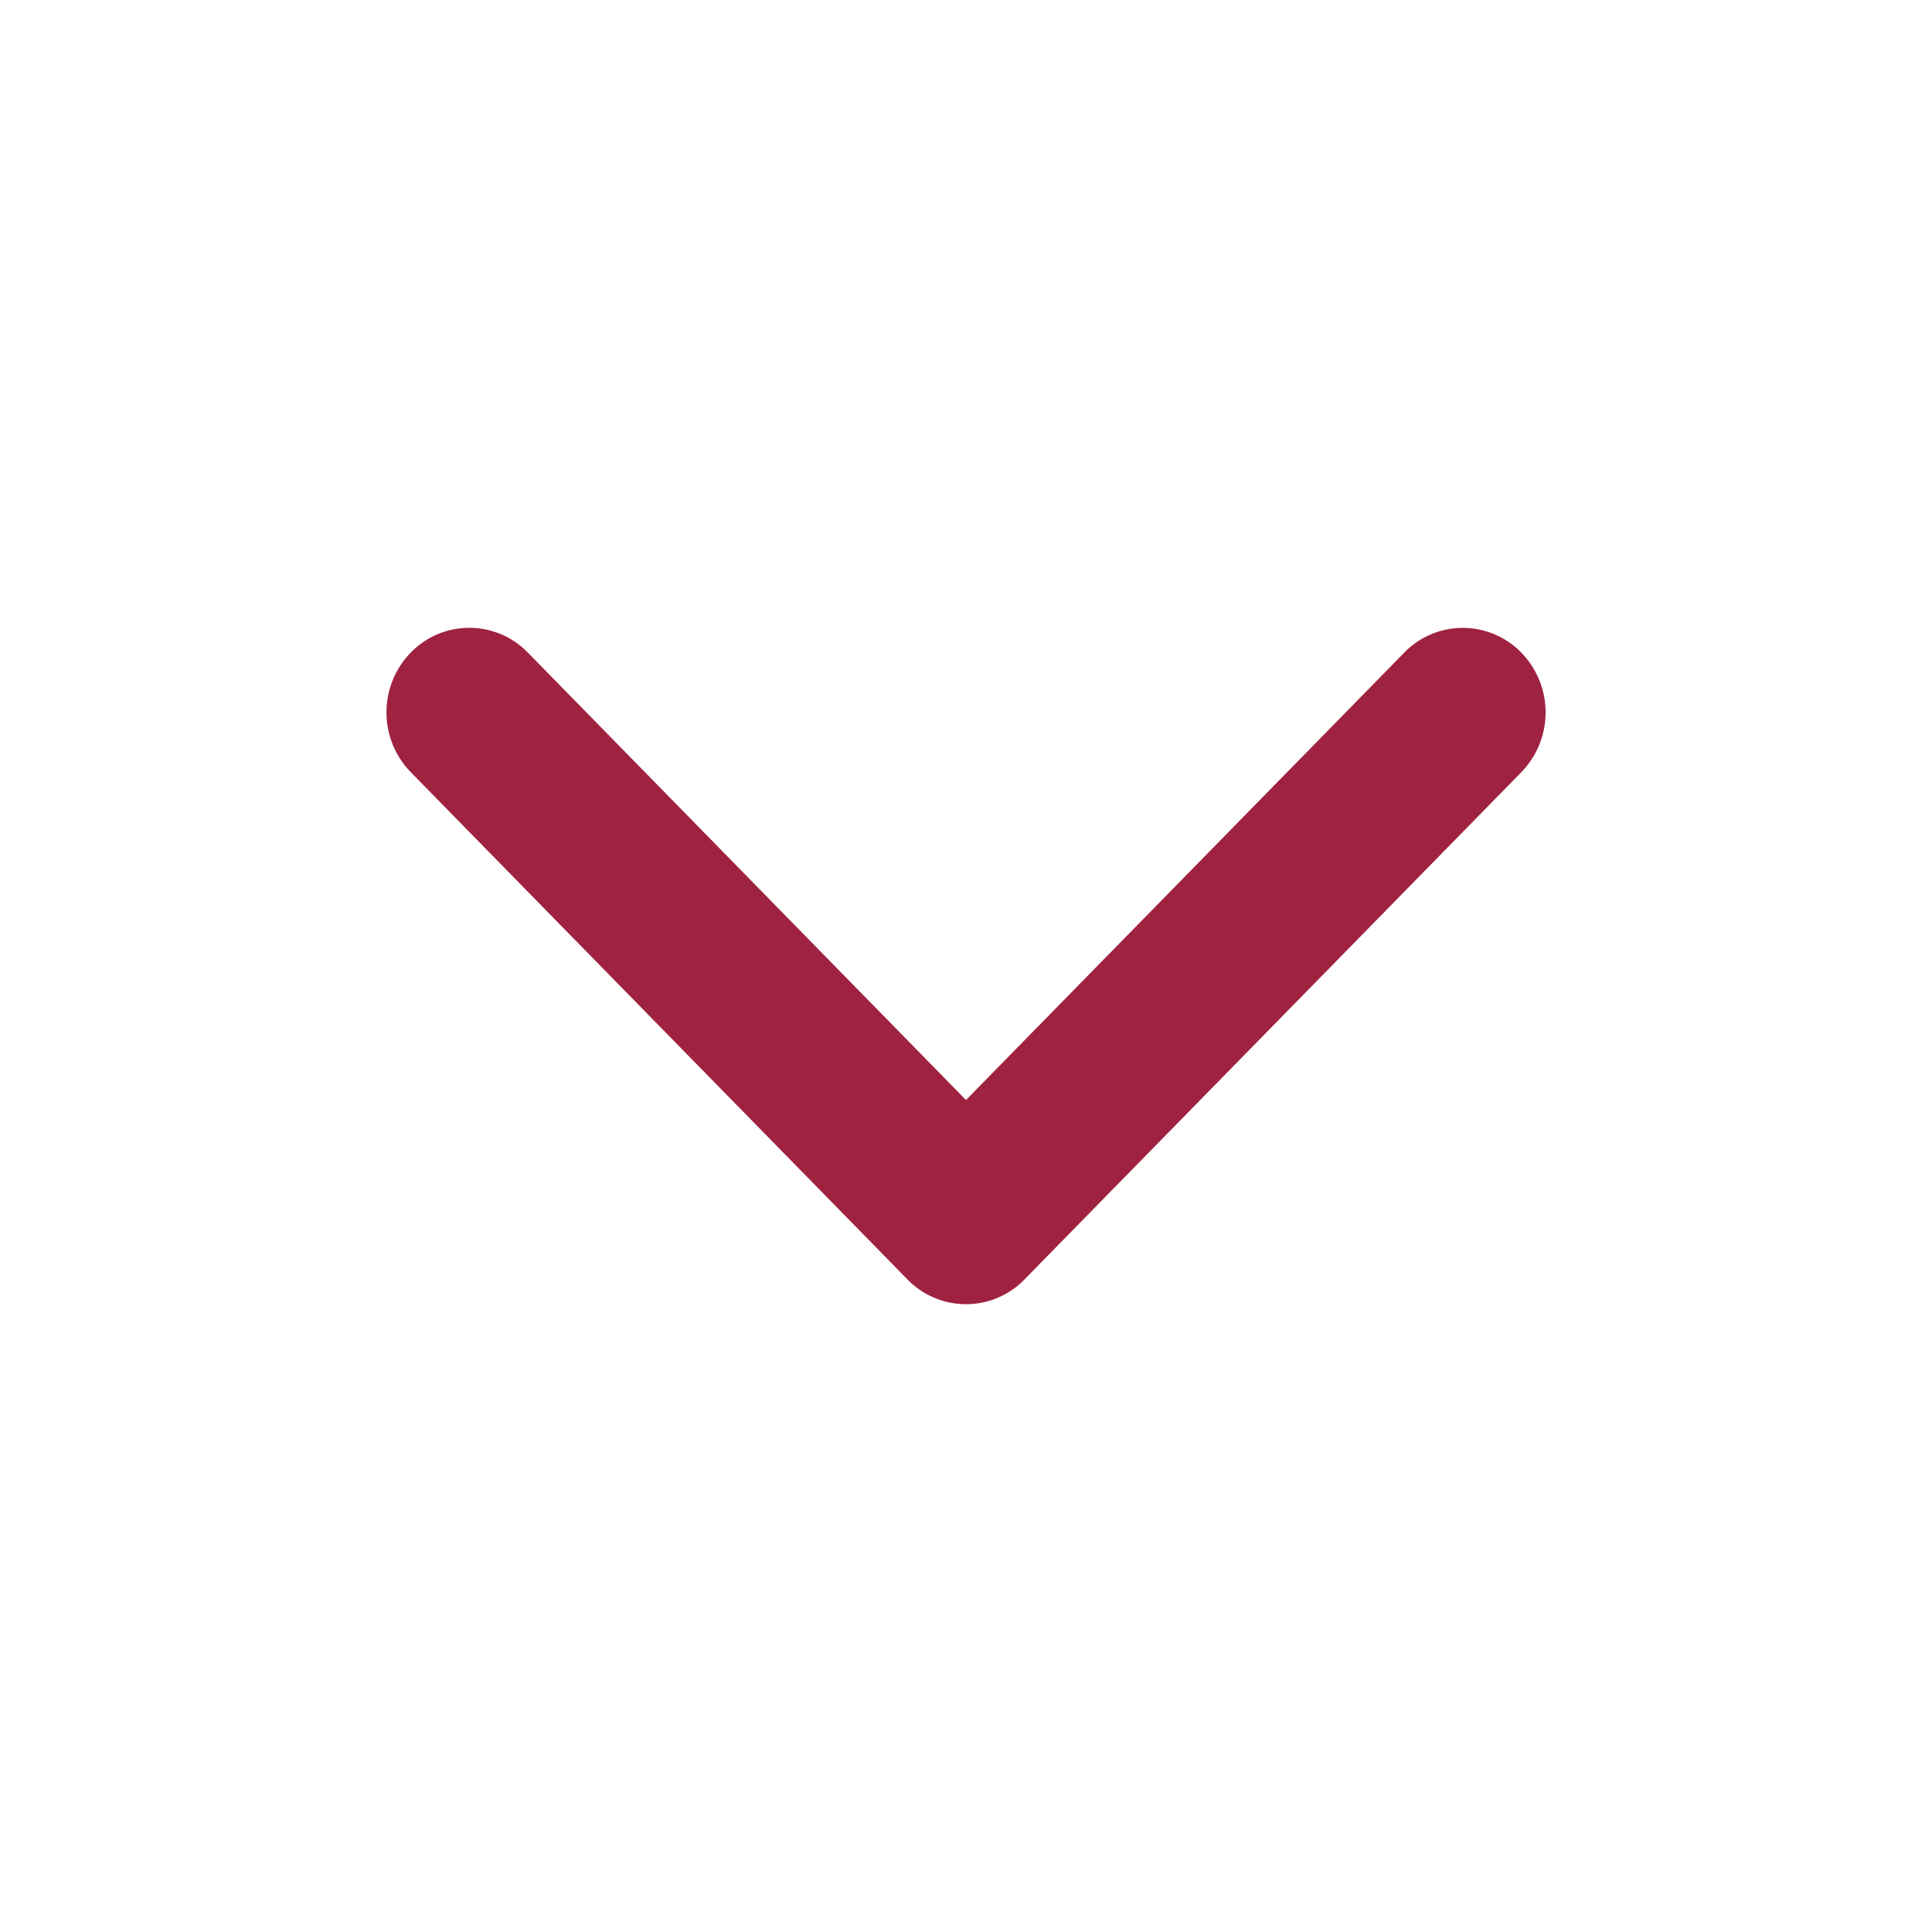 <svg width="30" height="30" viewBox="0 0 30 30" fill="none" xmlns="http://www.w3.org/2000/svg">
    <path fill-rule="evenodd" clip-rule="evenodd" d="M15.91 19.866a1.267 1.267 0 0 1-1.82 0L6.378 11.99a1.332 1.332 0 0 1 0-1.857 1.267 1.267 0 0 1 1.818 0L15 17.081l6.805-6.947a1.267 1.267 0 0 1 1.818 0 1.332 1.332 0 0 1 0 1.857l-7.714 7.875z" fill="#9F2241"/>
</svg>
